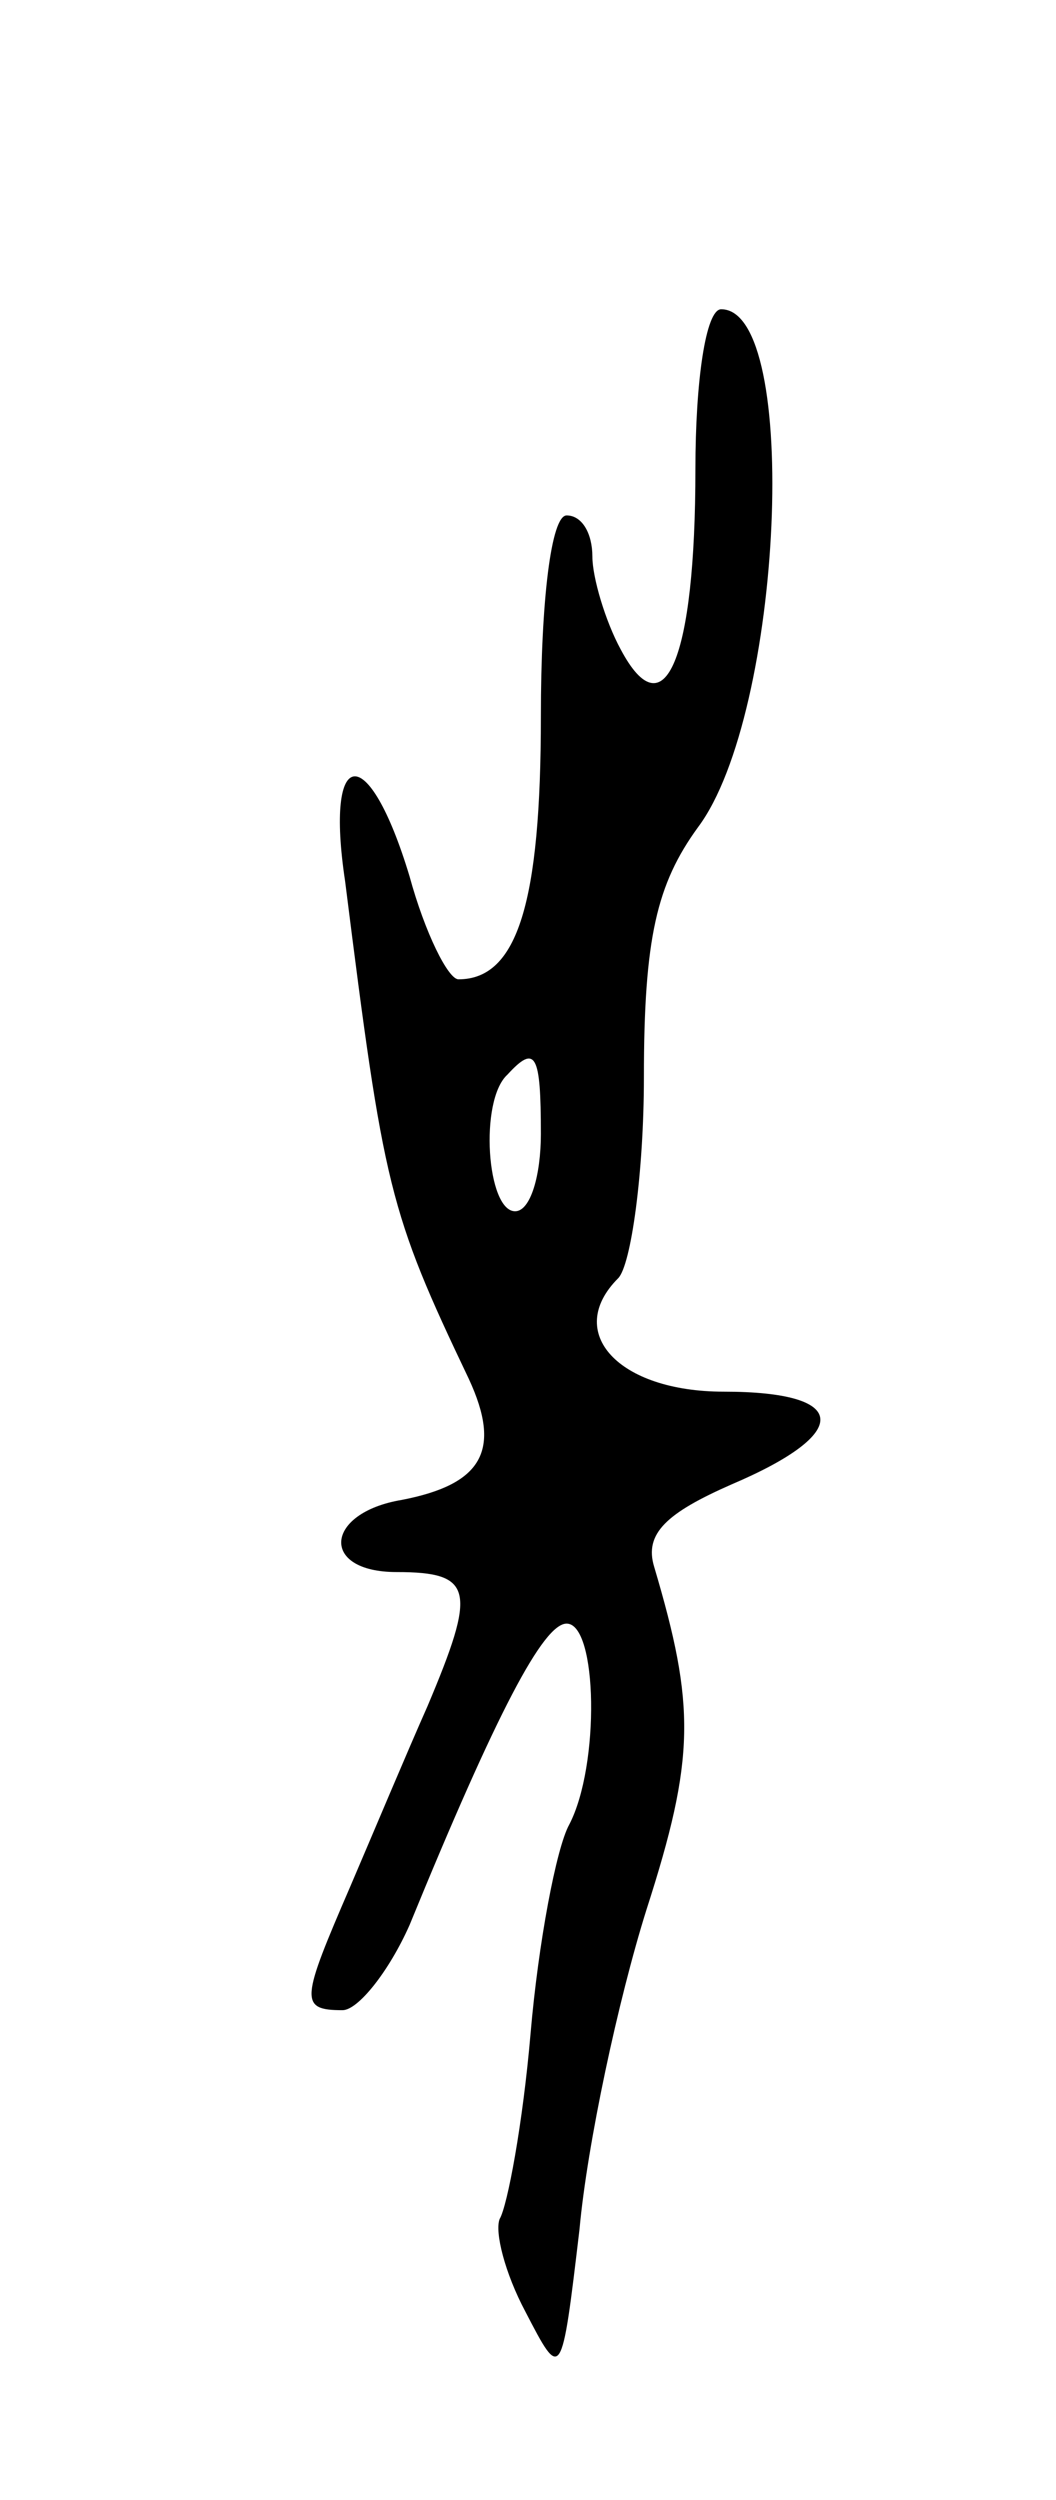 <svg version="1.0" xmlns="http://www.w3.org/2000/svg"
 width="41pt" height="97pt" viewBox="0 0 41 97"
 preserveAspectRatio="xMidYMid meet">
<g transform="translate(0,97) scale(0.1,-0.1)"
fill="#000000" stroke="none">
<path d="M270 788 c0 -74 -12 -102 -29 -70 -6 11 -11 28 -11 36 0 9 -4 16 -10
16 -6 0 -10 -33 -10 -78 0 -72 -9 -102 -32 -102 -4 0 -13 18 -19 40 -16 53
-33 51 -25 -2 15 -119 17 -128 48 -193 13 -28 5 -41 -26 -47 -30 -5 -32 -28
-2 -28 30 0 31 -7 12 -52 -8 -18 -21 -49 -30 -70 -19 -44 -20 -48 -3 -48 6 0
18 15 26 33 34 83 52 117 61 117 12 0 13 -55 1 -78 -5 -9 -12 -46 -15 -81 -3
-35 -9 -67 -12 -72 -2 -5 2 -21 10 -36 14 -27 14 -27 21 32 3 33 15 89 26 124
19 59 19 79 3 133 -4 13 5 21 30 32 47 20 46 36 -3 36 -41 0 -62 23 -41 44 5
5 10 41 10 78 0 54 5 75 21 97 33 44 40 201 9 201 -6 0 -10 -28 -10 -62z m-60
-258 c0 -16 -4 -30 -10 -30 -11 0 -14 43 -3 53 11 12 13 8 13 -23z"/>
</g>
</svg>
